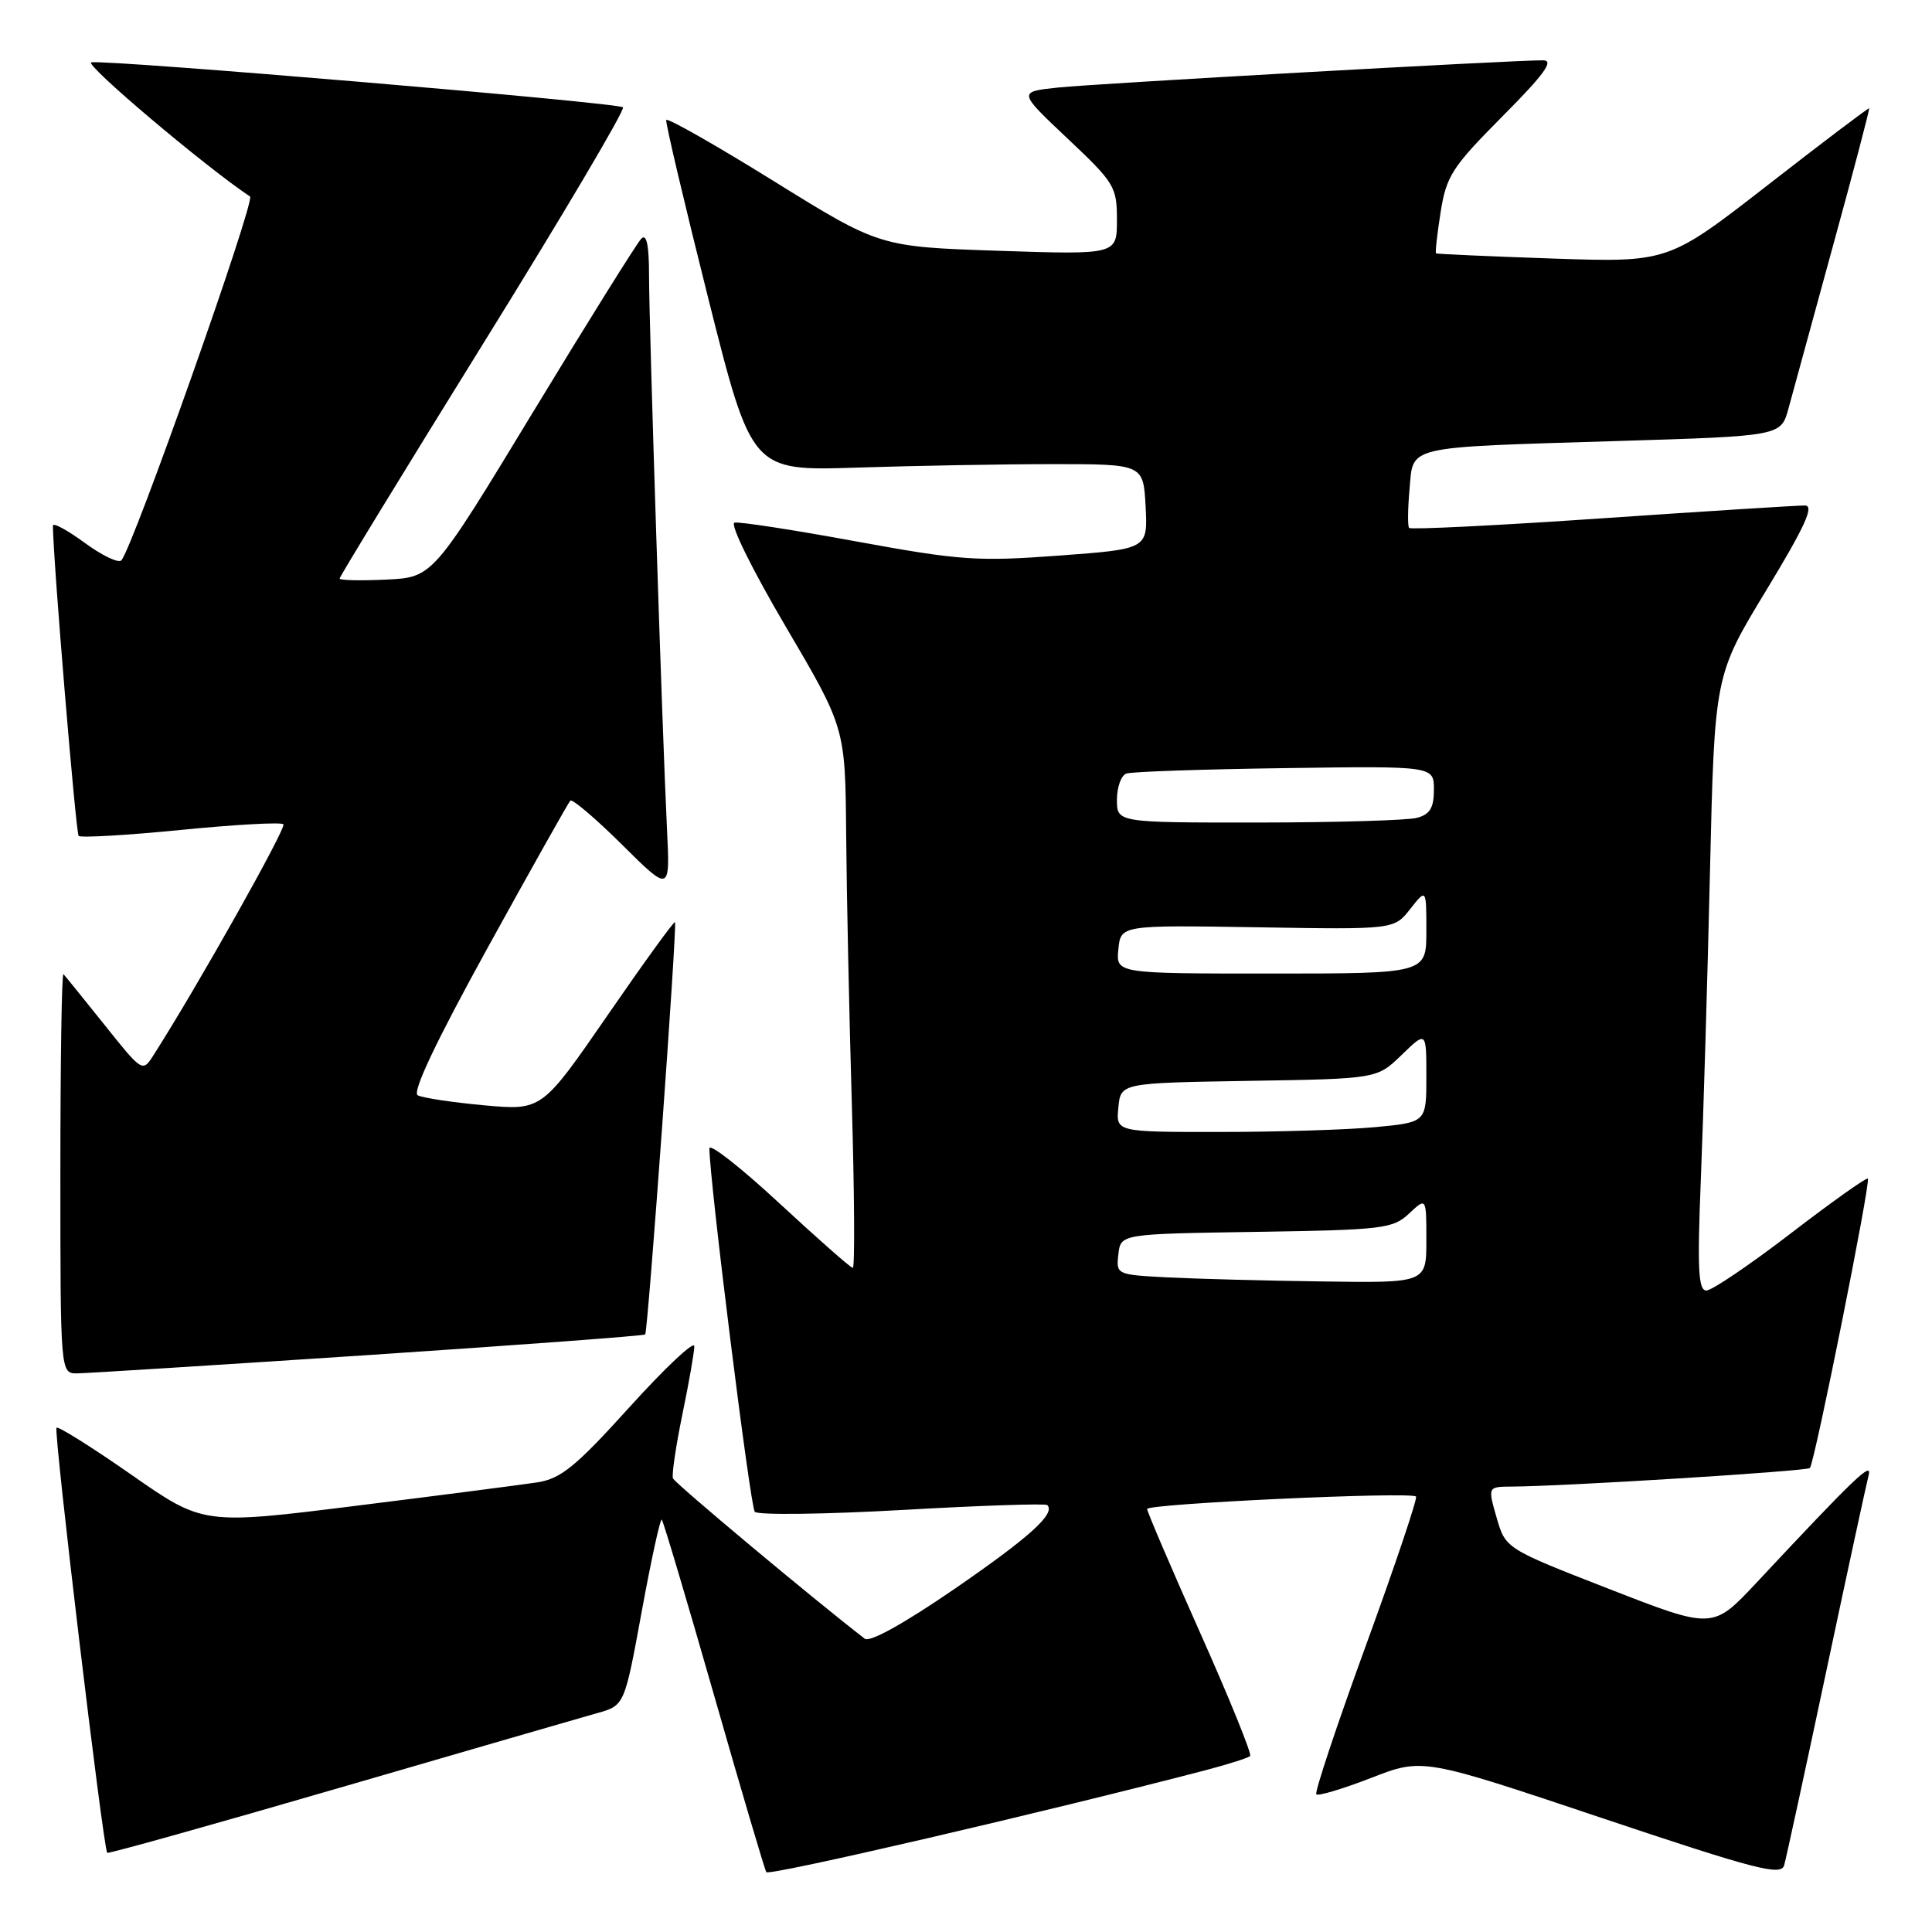 <?xml version="1.0" encoding="UTF-8" standalone="no"?>
<!DOCTYPE svg PUBLIC "-//W3C//DTD SVG 1.1//EN" "http://www.w3.org/Graphics/SVG/1.1/DTD/svg11.dtd" >
<svg xmlns="http://www.w3.org/2000/svg" xmlns:xlink="http://www.w3.org/1999/xlink" version="1.1" viewBox="0 0 256 256">
 <g >
 <path fill="currentColor"
d=" M 159.79 234.55 C 162.76 233.77 165.40 232.93 165.65 232.68 C 165.90 232.43 162.93 225.11 159.05 216.41 C 155.17 207.71 152.00 200.30 152.00 199.95 C 152.00 199.25 186.96 197.62 187.63 198.30 C 187.85 198.52 184.87 207.39 181.00 218.00 C 177.13 228.61 174.17 237.50 174.42 237.76 C 174.68 238.01 177.95 237.03 181.69 235.58 C 188.50 232.93 188.50 232.93 212.21 240.88 C 232.68 247.74 235.99 248.60 236.41 247.16 C 236.67 246.25 239.18 234.70 241.98 221.50 C 244.78 208.30 247.31 196.60 247.60 195.50 C 248.13 193.52 245.84 195.71 232.73 209.73 C 226.95 215.90 226.95 215.90 213.23 210.55 C 199.50 205.20 199.50 205.20 198.31 201.10 C 197.13 197.00 197.13 197.00 200.31 196.98 C 207.38 196.94 239.39 194.94 239.82 194.52 C 240.43 193.90 247.91 156.59 247.50 156.17 C 247.32 155.99 242.73 159.25 237.30 163.42 C 231.87 167.59 226.83 171.00 226.10 171.00 C 225.03 171.00 224.89 168.14 225.37 156.25 C 225.70 148.14 226.25 129.80 226.58 115.50 C 227.19 89.50 227.19 89.50 234.02 78.25 C 239.17 69.76 240.43 67.00 239.17 66.98 C 238.25 66.97 226.15 67.73 212.28 68.68 C 198.42 69.63 186.91 70.20 186.71 69.95 C 186.51 69.70 186.54 67.39 186.77 64.81 C 187.29 58.99 185.91 59.31 214.24 58.44 C 235.98 57.78 235.98 57.78 236.98 54.14 C 237.52 52.14 240.19 42.40 242.90 32.50 C 245.62 22.60 247.76 14.44 247.67 14.35 C 247.58 14.27 241.55 18.83 234.28 24.49 C 221.06 34.77 221.06 34.77 205.78 34.26 C 197.38 33.97 190.40 33.66 190.28 33.57 C 190.16 33.47 190.43 31.01 190.89 28.11 C 191.65 23.31 192.41 22.13 199.09 15.41 C 204.63 9.84 205.96 8.00 204.47 7.99 C 200.31 7.98 145.23 11.07 140.19 11.60 C 134.89 12.16 134.89 12.16 141.44 18.34 C 147.68 24.22 148.00 24.74 148.00 29.14 C 148.00 33.75 148.00 33.75 132.28 33.23 C 116.55 32.70 116.55 32.70 102.53 24.00 C 94.81 19.21 88.40 15.57 88.28 15.90 C 88.16 16.23 90.66 26.83 93.83 39.46 C 99.60 62.41 99.60 62.41 113.55 61.96 C 121.22 61.71 132.90 61.50 139.50 61.50 C 151.50 61.50 151.50 61.50 151.80 67.12 C 152.09 72.75 152.09 72.75 140.30 73.62 C 129.51 74.42 127.22 74.26 113.50 71.75 C 105.25 70.23 97.97 69.11 97.33 69.25 C 96.67 69.39 99.61 75.37 104.08 82.97 C 112.00 96.44 112.00 96.44 112.12 110.47 C 112.18 118.19 112.52 134.29 112.87 146.25 C 113.22 158.21 113.28 168.00 113.00 168.00 C 112.72 168.00 108.34 164.13 103.25 159.42 C 98.16 154.70 94.00 151.44 94.00 152.17 C 93.99 156.25 99.41 199.63 100.01 200.32 C 100.41 200.77 109.20 200.66 119.54 200.08 C 129.89 199.49 138.54 199.20 138.77 199.43 C 139.89 200.56 136.46 203.66 126.55 210.49 C 119.87 215.08 115.26 217.65 114.59 217.14 C 107.95 212.03 89.42 196.54 89.17 195.89 C 88.99 195.42 89.56 191.61 90.42 187.41 C 91.29 183.22 92.00 179.15 92.00 178.38 C 92.00 177.60 88.16 181.21 83.46 186.40 C 76.29 194.33 74.33 195.93 71.21 196.42 C 69.17 196.73 58.37 198.13 47.22 199.52 C 26.93 202.05 26.93 202.05 17.41 195.41 C 12.18 191.76 7.71 188.96 7.49 189.18 C 7.07 189.60 13.69 245.05 14.21 245.51 C 14.37 245.65 28.23 241.77 45.00 236.89 C 61.77 232.01 77.13 227.56 79.12 227.00 C 82.75 225.99 82.75 225.99 85.04 213.49 C 86.30 206.62 87.49 201.16 87.69 201.36 C 87.89 201.56 91.00 212.00 94.60 224.57 C 98.19 237.13 101.32 247.71 101.54 248.07 C 101.88 248.61 138.46 240.12 159.79 234.55 Z  M 48.85 179.55 C 68.84 178.22 85.33 177.00 85.49 176.82 C 85.86 176.42 89.75 122.62 89.44 122.19 C 89.32 122.02 85.30 127.57 80.51 134.52 C 71.80 147.15 71.80 147.15 64.15 146.46 C 59.94 146.07 55.98 145.48 55.35 145.13 C 54.59 144.72 57.78 137.99 64.64 125.54 C 70.39 115.11 75.31 106.36 75.57 106.09 C 75.84 105.83 78.92 108.45 82.42 111.92 C 88.79 118.24 88.79 118.24 88.38 109.87 C 87.75 97.02 86.00 43.00 86.00 36.43 C 86.00 32.45 85.67 30.93 84.98 31.62 C 84.41 32.19 77.97 42.51 70.65 54.57 C 57.35 76.50 57.35 76.50 51.18 76.80 C 47.78 76.96 45.00 76.90 45.00 76.66 C 45.00 76.41 53.57 62.39 64.05 45.49 C 74.53 28.60 82.86 14.52 82.55 14.22 C 81.93 13.60 14.31 7.88 12.10 8.26 C 11.05 8.44 27.13 22.04 33.13 26.04 C 33.88 26.54 17.60 72.60 16.08 74.25 C 15.71 74.66 13.51 73.61 11.20 71.91 C 8.89 70.22 7.00 69.20 7.01 69.66 C 7.05 74.35 10.05 110.38 10.42 110.76 C 10.70 111.03 16.79 110.68 23.97 109.97 C 31.14 109.26 37.25 108.92 37.55 109.22 C 37.99 109.66 26.15 130.73 20.35 139.80 C 18.89 142.10 18.87 142.09 13.85 135.80 C 11.08 132.34 8.63 129.31 8.41 129.08 C 8.18 128.85 8.00 140.67 8.00 155.33 C 8.00 182.00 8.00 182.00 10.25 181.98 C 11.49 181.96 28.86 180.87 48.85 179.55 Z  M 154.69 169.26 C 147.95 168.91 147.88 168.88 148.19 166.20 C 148.50 163.50 148.50 163.50 166.46 163.23 C 183.26 162.97 184.57 162.81 186.71 160.80 C 189.00 158.65 189.00 158.65 189.00 164.33 C 189.00 170.00 189.00 170.00 175.25 169.80 C 167.69 169.70 158.43 169.45 154.69 169.26 Z  M 148.19 146.75 C 148.50 143.50 148.50 143.50 165.48 143.22 C 182.46 142.95 182.46 142.95 185.73 139.78 C 189.00 136.61 189.00 136.61 189.00 142.66 C 189.00 148.71 189.00 148.71 182.25 149.35 C 178.54 149.70 169.28 149.99 161.69 149.99 C 147.87 150.00 147.87 150.00 148.19 146.75 Z  M 148.19 125.79 C 148.50 122.58 148.50 122.58 166.61 122.87 C 184.72 123.17 184.72 123.17 186.86 120.45 C 189.00 117.73 189.00 117.73 189.00 123.37 C 189.00 129.00 189.00 129.00 168.44 129.00 C 147.87 129.00 147.87 129.00 148.19 125.79 Z  M 148.00 105.97 C 148.00 104.30 148.56 102.74 149.25 102.50 C 149.94 102.25 159.39 101.93 170.25 101.78 C 190.00 101.50 190.00 101.50 190.00 104.63 C 190.00 107.04 189.48 107.91 187.75 108.37 C 186.51 108.70 177.06 108.98 166.75 108.99 C 148.00 109.00 148.00 109.00 148.00 105.97 Z "/>
</g>
</svg>